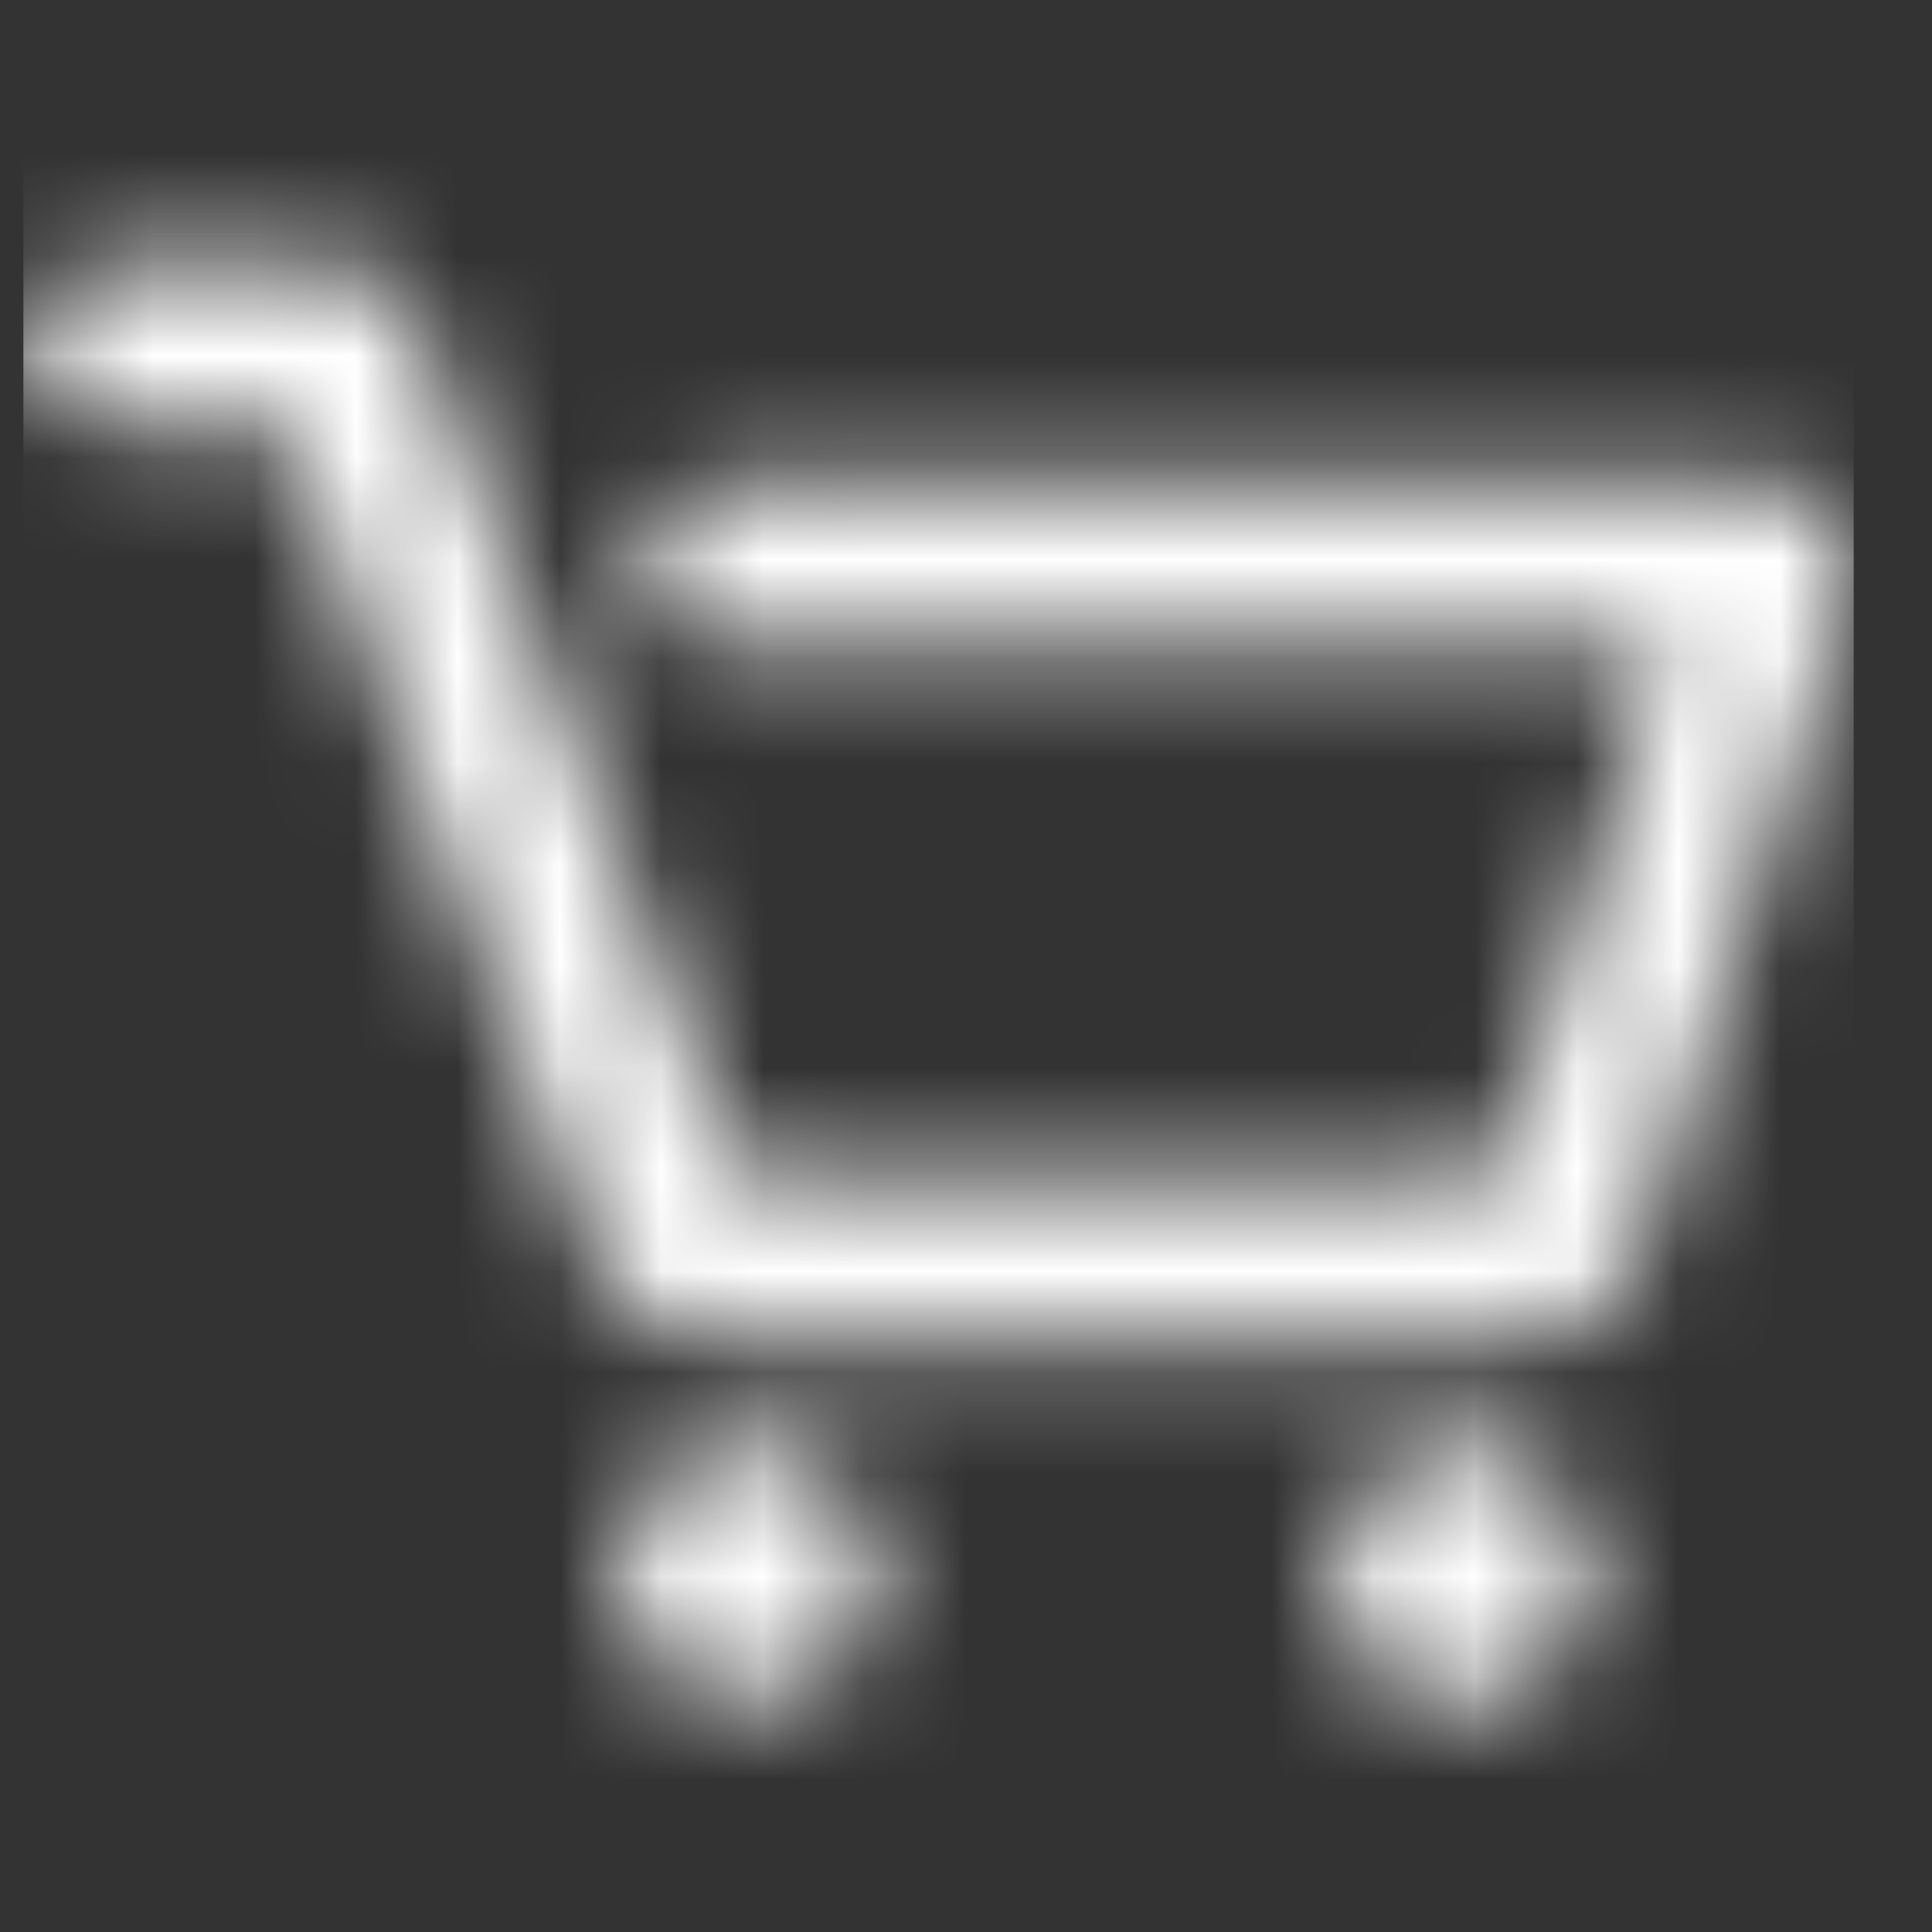 <svg width="19" height="19" viewBox="0 0 19 19" fill="none" xmlns="http://www.w3.org/2000/svg">
<rect x="0" y="0" width="19" height="19" fill="#333333" stroke="none"/>
<mask id="mask0_0_1868" style="mask-type:alpha" maskUnits="userSpaceOnUse" x="0" y="0" width="19" height="19">
<g clip-path="url(#clip0_0_1868)">
<g clip-path="url(#clip1_0_1868)">
<path d="M18.191 5.805L16.097 12.399C16.027 12.625 15.887 12.823 15.697 12.964C15.507 13.104 15.277 13.181 15.04 13.182H6.96C6.729 13.183 6.503 13.114 6.311 12.986C6.119 12.857 5.97 12.673 5.884 12.459L2.793 4.182H1.013C0.81 4.174 0.618 4.089 0.478 3.943C0.337 3.797 0.258 3.602 0.258 3.399C0.258 3.196 0.337 3.002 0.478 2.856C0.618 2.71 0.81 2.624 1.013 2.617H3.341C3.504 2.619 3.662 2.67 3.795 2.765C3.928 2.859 4.029 2.991 4.085 3.145L7.273 11.615H14.711L16.374 6.332H7.156C7.051 6.336 6.946 6.319 6.847 6.281C6.749 6.243 6.66 6.186 6.584 6.113C6.508 6.04 6.448 5.953 6.407 5.856C6.366 5.759 6.344 5.655 6.344 5.55C6.344 5.445 6.366 5.34 6.407 5.244C6.448 5.147 6.508 5.059 6.584 4.986C6.66 4.913 6.749 4.856 6.847 4.818C6.946 4.781 7.051 4.763 7.156 4.767H17.447C17.57 4.769 17.691 4.8 17.8 4.858C17.909 4.916 18.002 4.999 18.073 5.1C18.149 5.199 18.2 5.315 18.22 5.438C18.241 5.561 18.23 5.687 18.191 5.805ZM7.352 14.219C7.058 14.219 6.774 14.321 6.547 14.508C6.321 14.694 6.166 14.954 6.109 15.242C6.052 15.53 6.096 15.829 6.235 16.088C6.374 16.346 6.598 16.549 6.869 16.661C7.14 16.773 7.442 16.788 7.723 16.703C8.004 16.617 8.247 16.437 8.41 16.193C8.573 15.949 8.646 15.656 8.617 15.364C8.588 15.071 8.459 14.798 8.252 14.591C8.012 14.354 7.689 14.22 7.352 14.219ZM14.376 14.219C14.082 14.219 13.798 14.321 13.571 14.508C13.345 14.694 13.19 14.954 13.133 15.242C13.076 15.53 13.12 15.829 13.259 16.088C13.398 16.346 13.622 16.549 13.893 16.661C14.164 16.773 14.466 16.788 14.747 16.703C15.028 16.617 15.271 16.437 15.434 16.193C15.597 15.949 15.67 15.656 15.641 15.364C15.613 15.071 15.483 14.798 15.276 14.591C15.036 14.354 14.713 14.22 14.376 14.219Z" fill="black"/>
</g>
</g>
</mask>
<g mask="url(#mask0_0_1868)">
<rect x="0.23" y="0.69" width="18" height="18" fill="white"/>
</g>
<defs>
<clipPath id="clip0_0_1868">
<rect width="18" height="18" fill="white" transform="translate(0.23 0.69)"/>
</clipPath>
<clipPath id="clip1_0_1868">
<rect width="18" height="14.146" fill="white" transform="translate(0.23 2.617)"/>
</clipPath>
</defs>
</svg>

